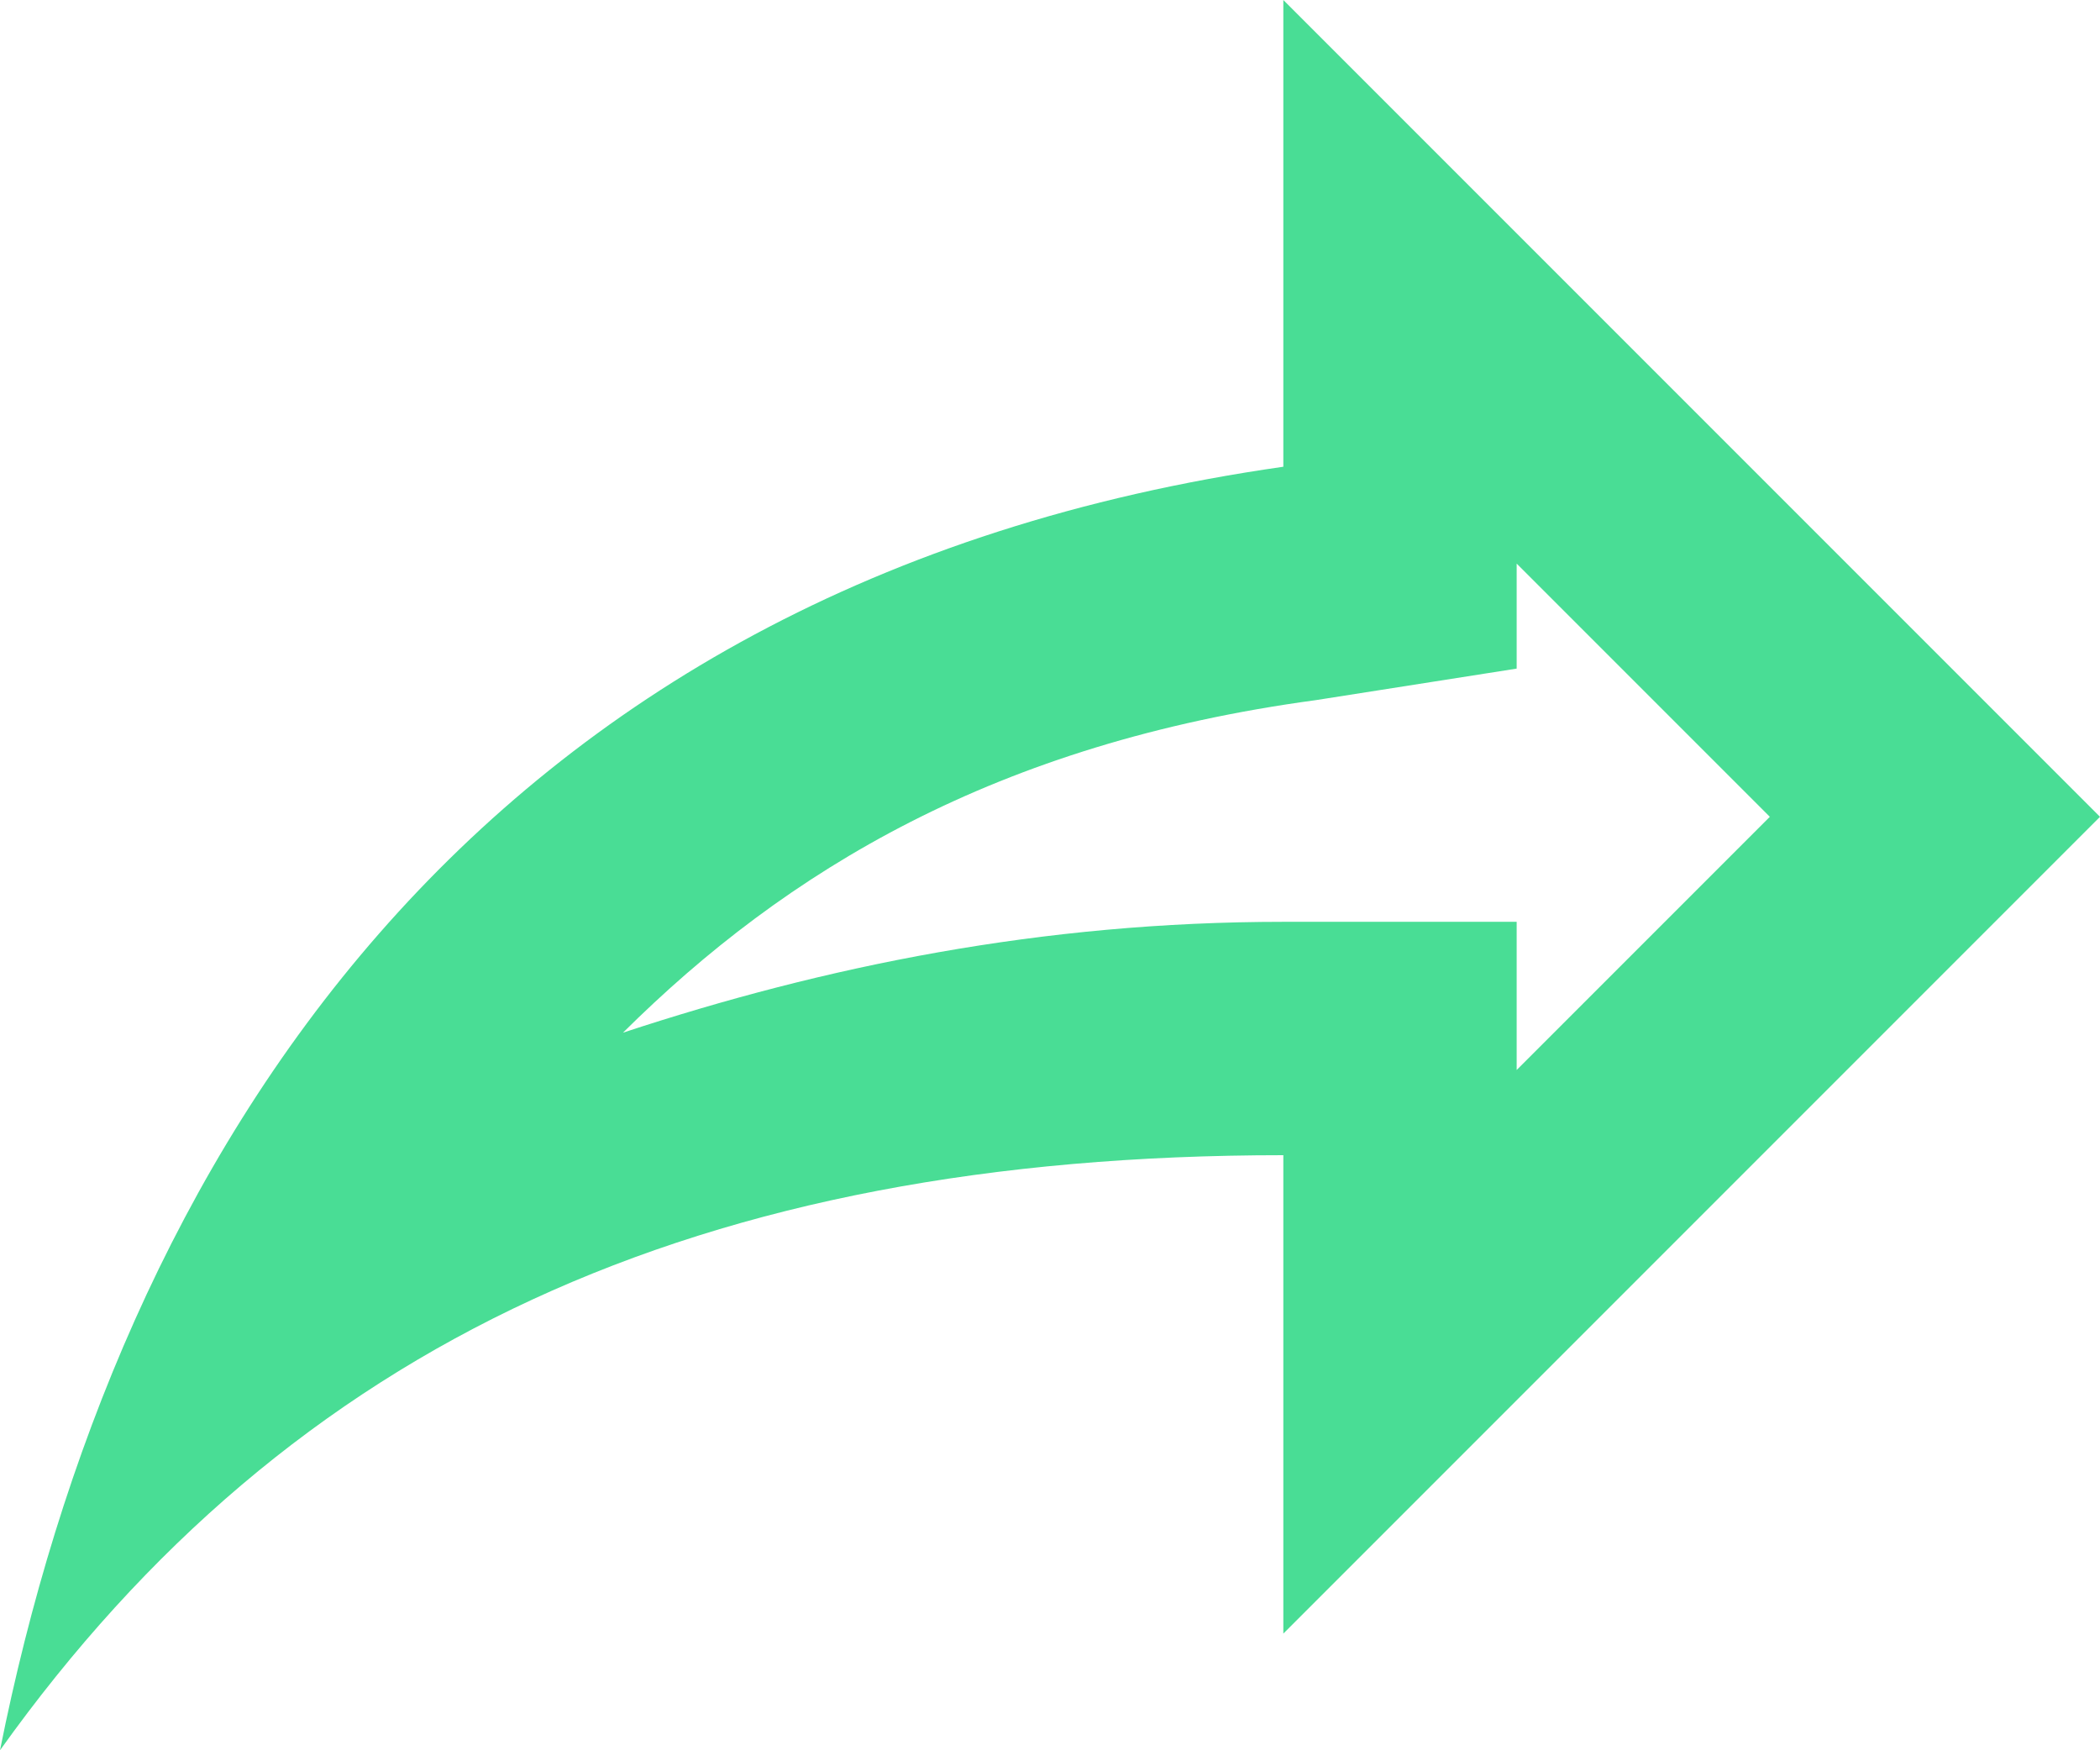 <svg width="18" height="15" viewBox="0 0 18 15" fill="none" xmlns="http://www.w3.org/2000/svg">
<path d="M11 0V4C4 5 1 10 0 15C2.5 11.5 6 9.9 11 9.9V14L18 7L11 0ZM13 4.83L15.17 7L13 9.17V7.9H11C8.93 7.9 7.07 8.28 5.34 8.85C6.74 7.46 8.54 6.37 11.28 6L13 5.73V4.83Z" fill="#49DD95"/>
</svg>
